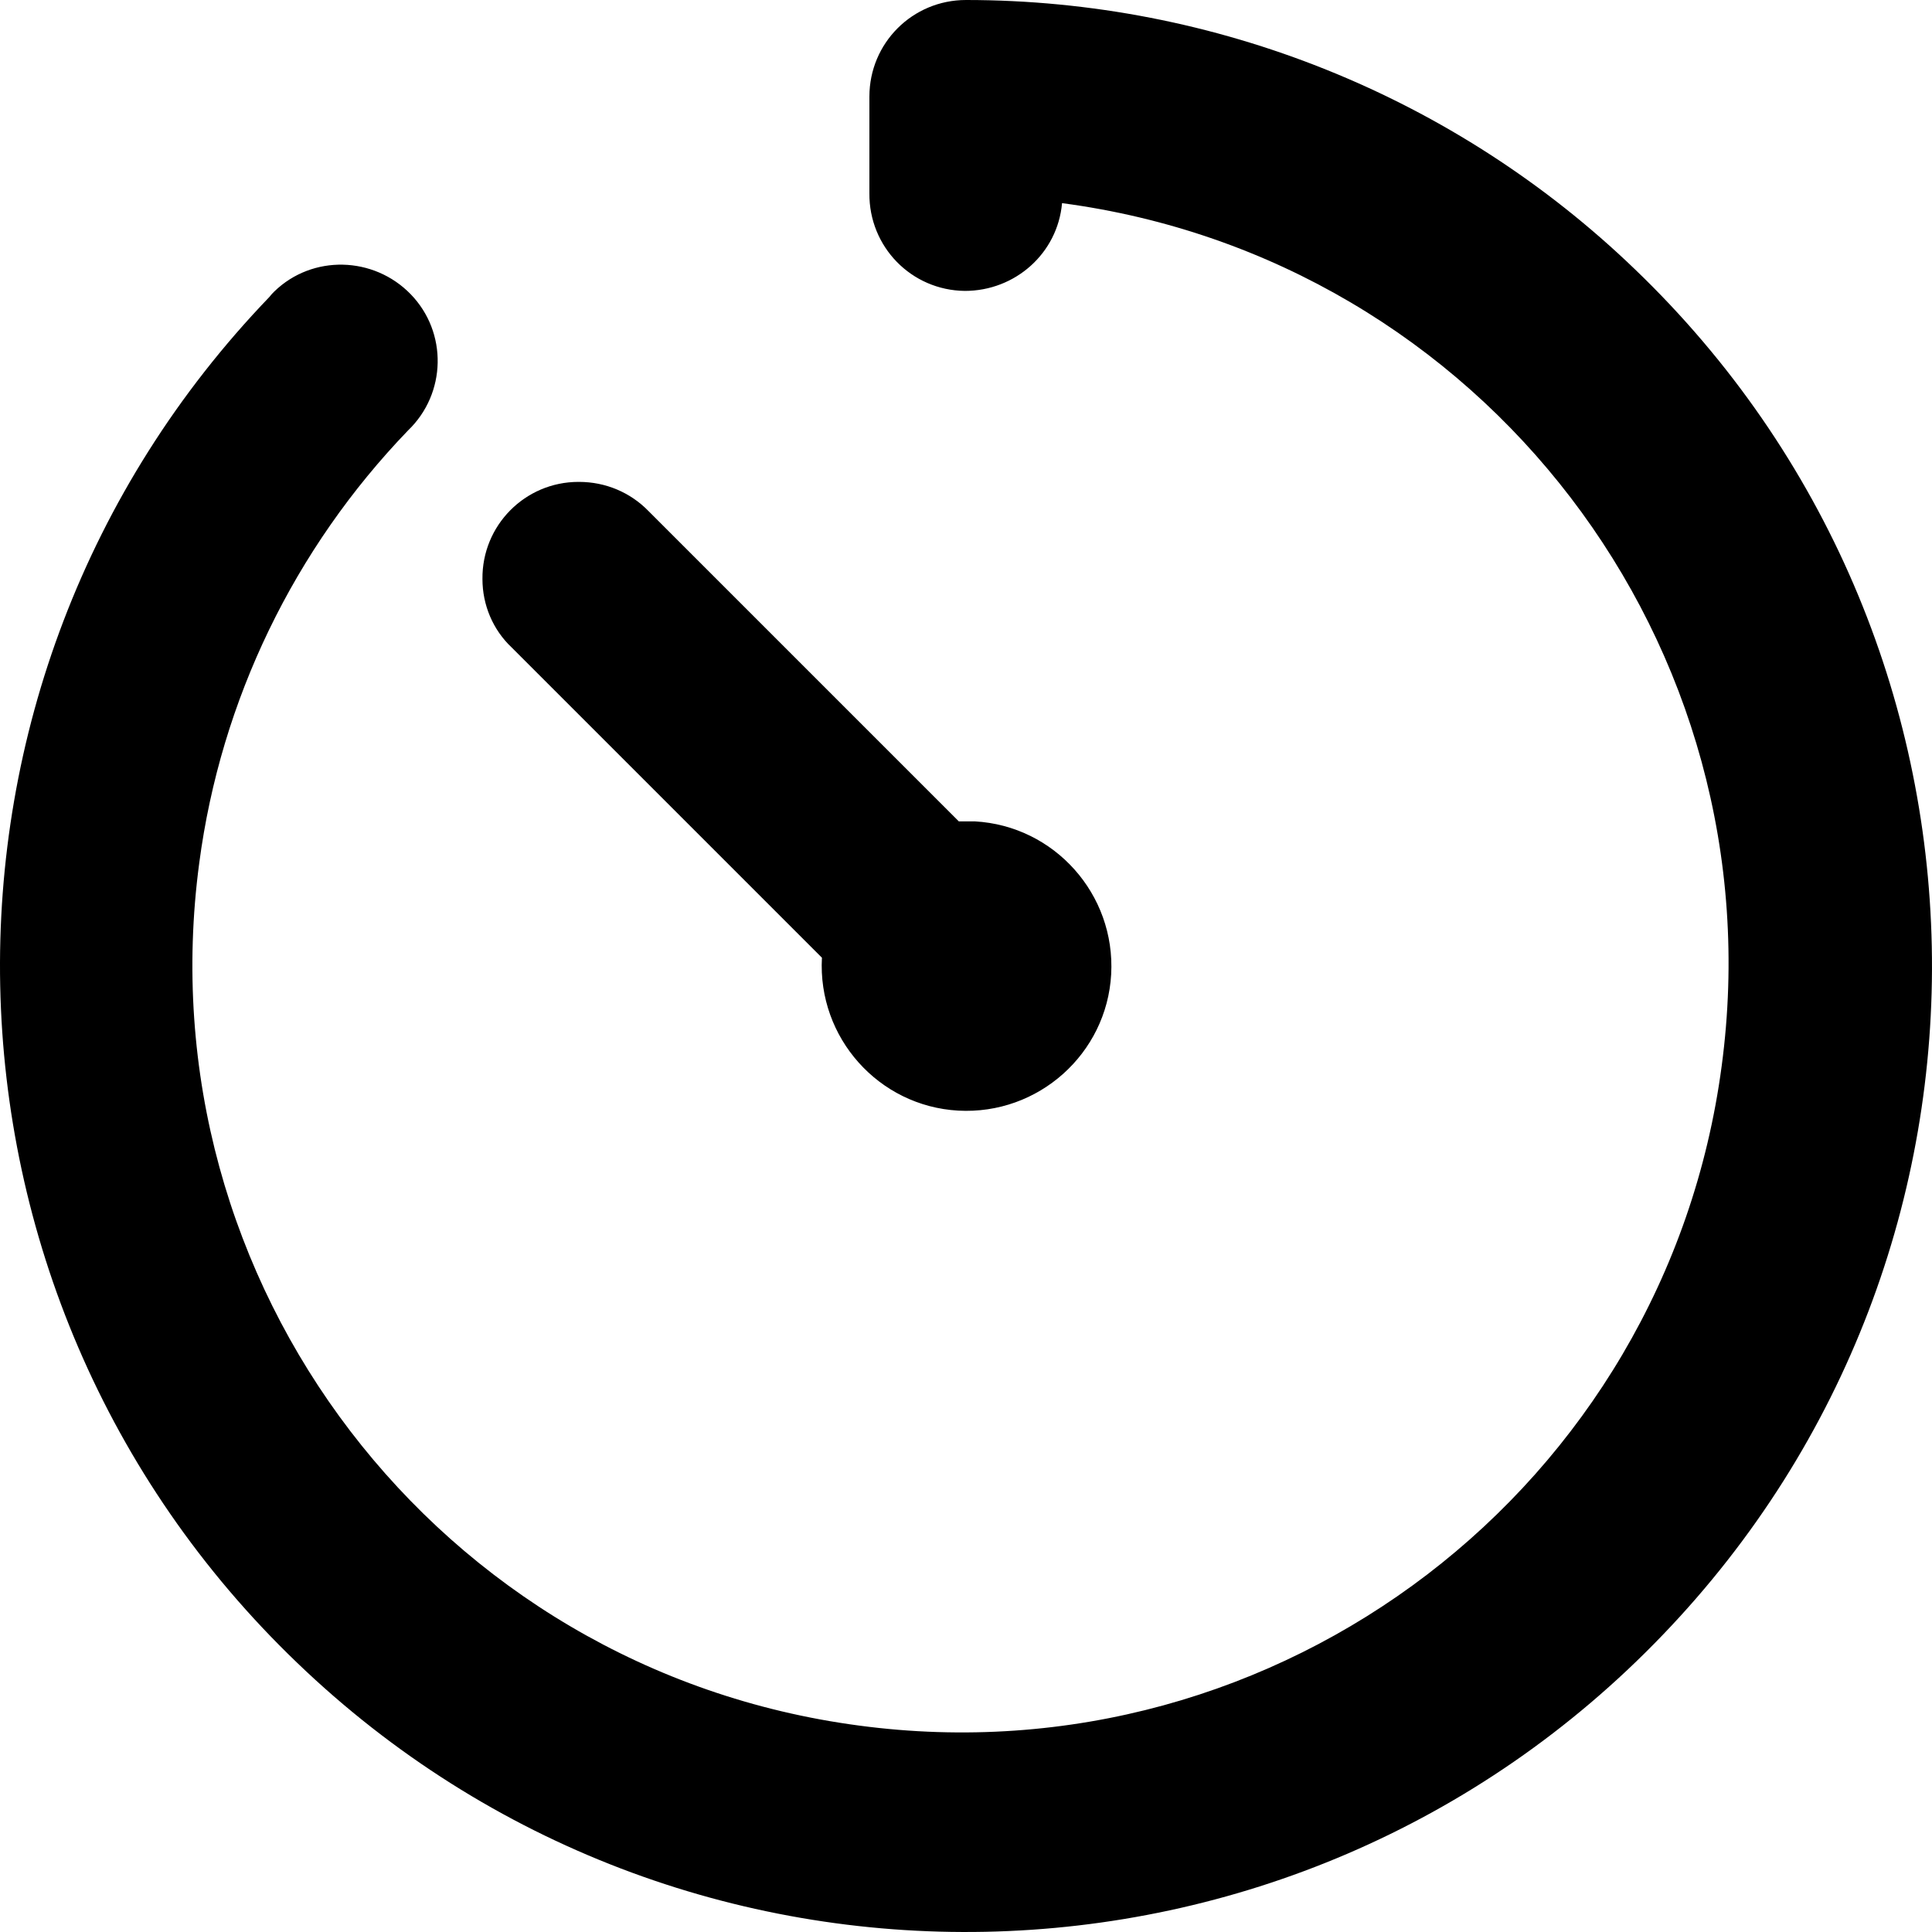 <svg id="Ebene_1" data-name="Ebene 1" xmlns="http://www.w3.org/2000/svg" viewBox="0 0 35 35">
  <path id="icons8-timer" d="m17.5,0c-.97,0-1.75.78-1.75,1.75v1.75c-.01.97.76,1.76,1.73,1.77.91,0,1.68-.68,1.76-1.59,7.62,1.01,12.97,8.01,11.95,15.63-1.01,7.62-8.01,12.97-15.63,11.95-7.62-1.01-12.97-8.01-11.95-15.63.39-2.95,1.72-5.69,3.78-7.83.7-.67.72-1.78.05-2.47s-1.78-.72-2.47-.05c-.03.03-.06.06-.09.1-6.7,6.97-6.47,18.05.5,24.74,6.97,6.7,18.05,6.47,24.74-.5,6.7-6.97,6.47-18.05-.5-24.74C26.37,1.75,22.02,0,17.5,0Zm-7.02,8.73c-.97,0-1.75.79-1.74,1.76,0,.47.19.92.53,1.24l5.62,5.62c-.08,1.45,1.03,2.69,2.47,2.77,1.45.08,2.69-1.03,2.77-2.47.08-1.45-1.03-2.69-2.47-2.77-.05,0-.1,0-.15,0-.05,0-.1,0-.14,0l-5.62-5.62c-.33-.34-.78-.53-1.26-.53Z"/>
</svg>
